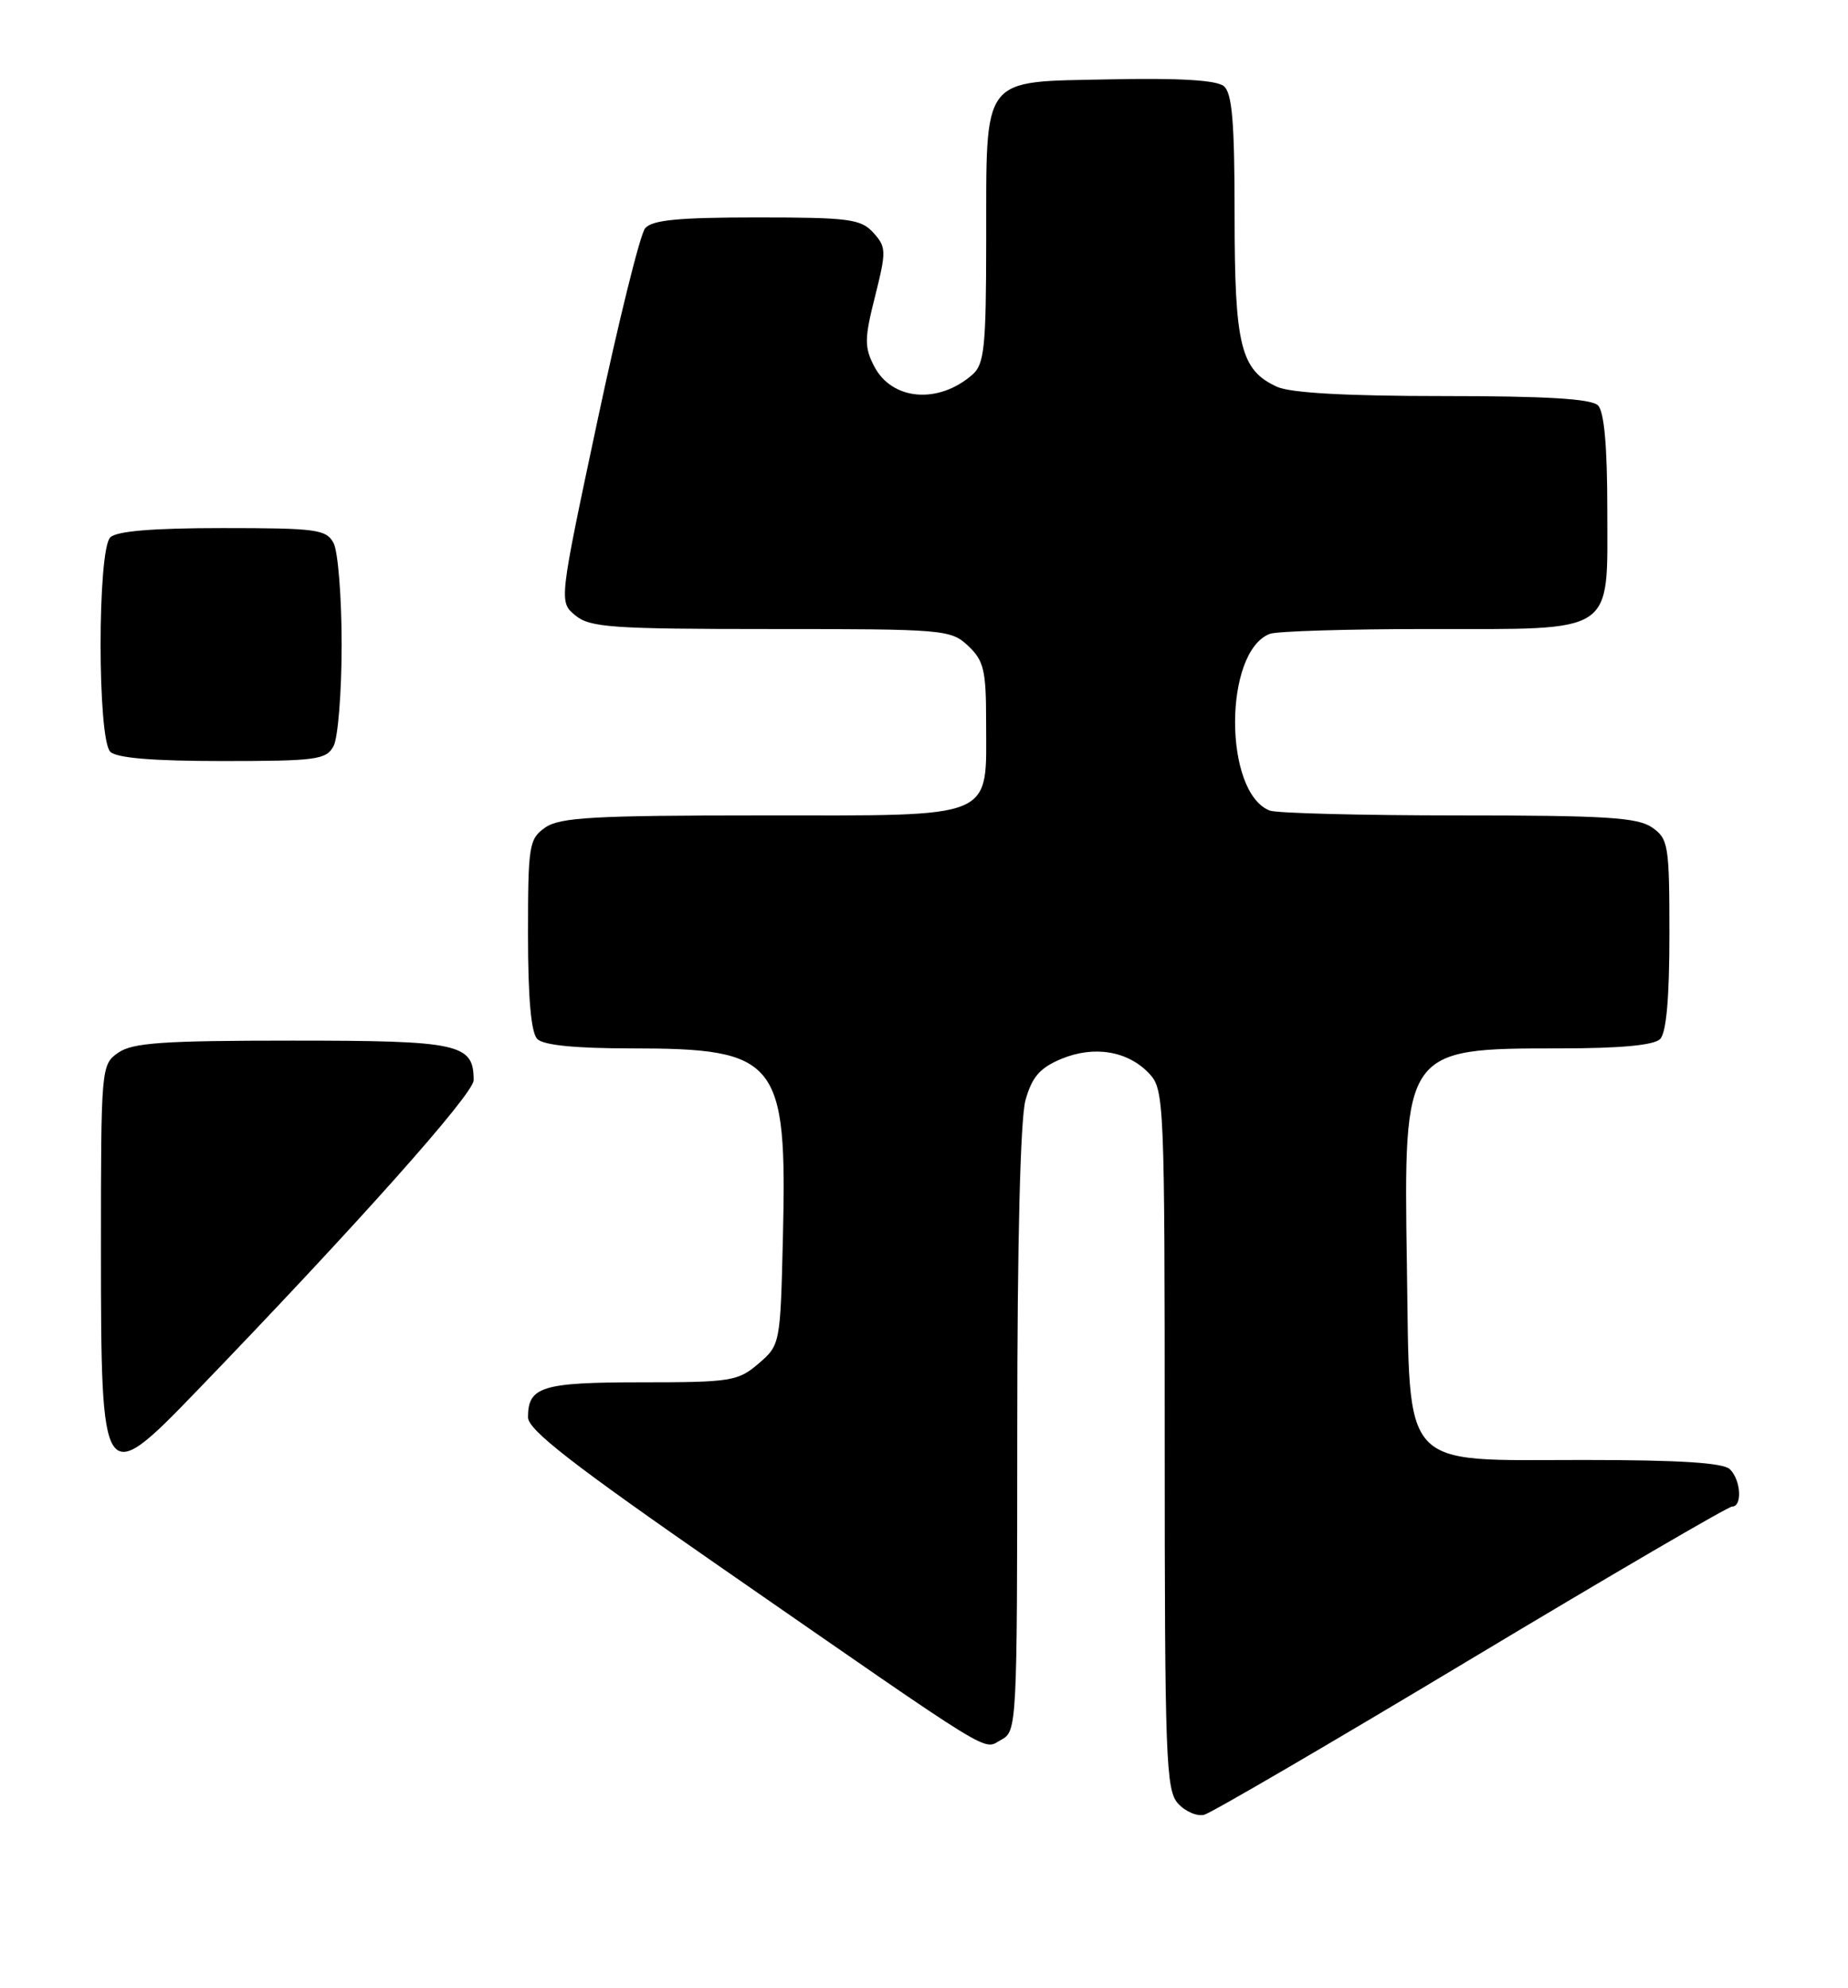 <?xml version="1.0" encoding="UTF-8" standalone="no"?>
<!DOCTYPE svg PUBLIC "-//W3C//DTD SVG 1.1//EN" "http://www.w3.org/Graphics/SVG/1.1/DTD/svg11.dtd" >
<svg xmlns="http://www.w3.org/2000/svg" xmlns:xlink="http://www.w3.org/1999/xlink" version="1.1" viewBox="0 0 238 256">
 <g >
 <path fill="currentColor"
d=" M 189.46 213.62 C 207.44 202.83 222.56 194.00 223.07 194.00 C 224.41 194.00 224.22 190.62 222.80 189.20 C 221.96 188.36 216.35 188.00 203.97 188.00 C 180.09 188.00 181.61 189.66 181.19 162.98 C 180.76 135.07 180.81 135.00 200.87 135.00 C 208.66 135.00 213.00 134.60 213.80 133.80 C 214.60 133.00 215.00 128.55 215.00 120.36 C 215.00 108.84 214.87 108.02 212.78 106.56 C 210.92 105.26 206.78 105.00 187.86 105.00 C 175.38 105.00 164.44 104.72 163.54 104.38 C 157.57 102.09 157.57 83.91 163.54 81.62 C 164.44 81.28 173.58 81.00 183.86 81.00 C 208.30 81.00 207.00 81.86 207.00 65.64 C 207.00 57.45 206.60 53.00 205.80 52.20 C 204.95 51.35 199.10 51.00 185.85 51.00 C 173.44 51.00 166.21 50.60 164.47 49.81 C 159.77 47.66 159.00 44.54 159.00 27.67 C 159.00 15.73 158.69 11.98 157.61 11.09 C 156.68 10.32 151.87 10.03 142.89 10.22 C 126.20 10.57 127.04 9.47 127.01 31.10 C 127.00 44.68 126.77 46.89 125.25 48.23 C 120.86 52.08 114.87 51.58 112.58 47.16 C 111.31 44.70 111.32 43.61 112.70 38.15 C 114.16 32.33 114.15 31.82 112.48 29.97 C 110.87 28.20 109.36 28.00 97.47 28.00 C 87.34 28.00 83.97 28.33 83.08 29.40 C 82.44 30.18 79.68 41.31 76.95 54.15 C 71.98 77.50 71.98 77.50 74.10 79.25 C 75.99 80.80 78.79 81.00 99.30 81.00 C 121.61 81.00 122.45 81.07 124.69 83.17 C 126.71 85.08 127.00 86.30 127.00 92.95 C 127.00 105.66 128.58 105.00 98.17 105.00 C 76.50 105.00 72.09 105.25 70.22 106.56 C 68.13 108.02 68.00 108.84 68.00 120.36 C 68.00 128.55 68.40 133.00 69.20 133.80 C 69.99 134.59 74.14 135.00 81.23 135.00 C 100.21 135.00 101.38 136.46 100.83 159.34 C 100.50 173.09 100.48 173.19 97.69 175.59 C 95.06 177.85 94.14 178.00 82.64 178.00 C 69.79 178.00 68.00 178.55 68.00 182.50 C 68.00 184.13 73.78 188.61 93.17 202.05 C 128.90 226.81 126.50 225.34 128.93 224.04 C 130.97 222.95 131.00 222.34 131.01 184.21 C 131.01 159.95 131.41 144.07 132.07 141.67 C 132.91 138.68 133.91 137.52 136.67 136.36 C 140.91 134.59 145.30 135.33 148.04 138.28 C 149.93 140.30 150.00 142.10 150.00 185.36 C 150.00 226.40 150.15 230.51 151.71 232.23 C 152.65 233.27 154.18 233.93 155.10 233.68 C 156.02 233.44 171.49 224.41 189.46 213.62 Z  M 25.21 179.25 C 45.87 157.84 61.00 140.87 61.00 139.10 C 61.00 134.39 59.20 134.00 37.65 134.00 C 20.98 134.00 17.06 134.27 15.22 135.56 C 13.03 137.09 13.00 137.45 13.00 160.86 C 13.00 191.39 13.20 191.69 25.21 179.25 Z  M 42.96 96.07 C 43.53 95.00 44.00 89.12 44.00 83.00 C 44.00 76.88 43.53 71.00 42.96 69.93 C 42.02 68.17 40.76 68.00 28.66 68.00 C 19.68 68.00 15.01 68.39 14.20 69.20 C 12.54 70.86 12.54 95.14 14.20 96.80 C 15.01 97.61 19.68 98.00 28.66 98.00 C 40.76 98.00 42.02 97.83 42.96 96.07 Z "/>
</g>
</svg>